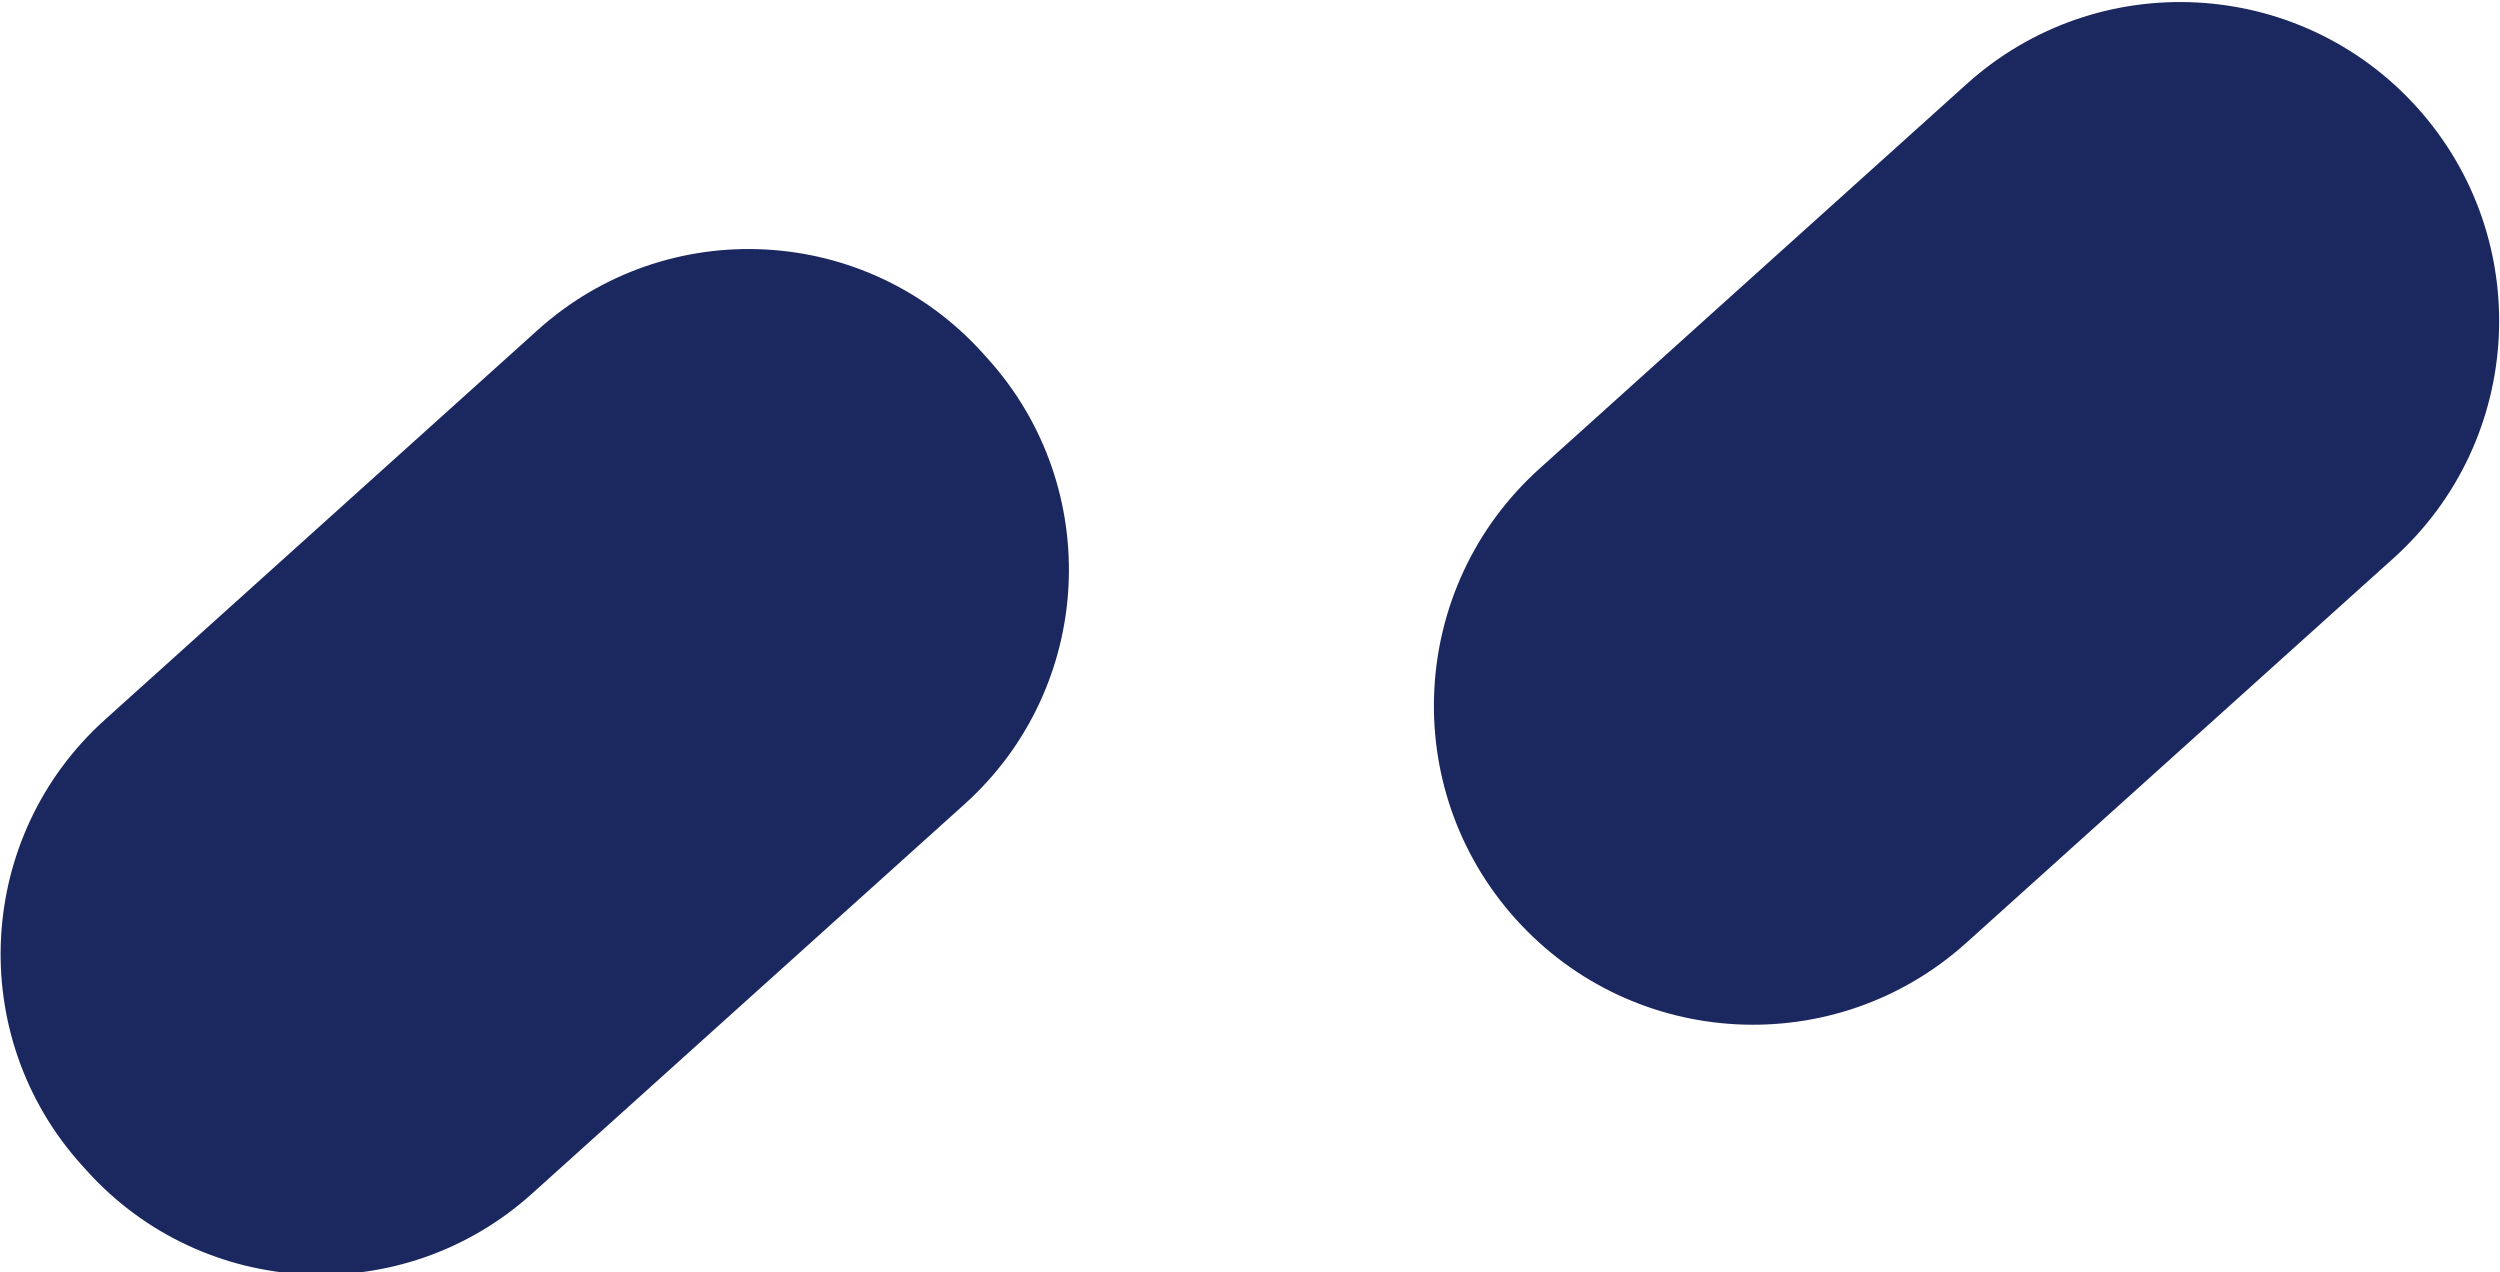 <svg xmlns="http://www.w3.org/2000/svg" width="674" height="343"><path fill="#1b275f" d="M530.223 22.642C565.52-9.14 619.898-6.29 651.68 29.007s28.931 89.675-6.365 121.456L530.126 254.178c-35.296 31.781-89.674 28.931-121.456-6.365s-28.93-89.675 6.366-121.456zM144.966 88.973c34.886-31.412 88.632-28.595 120.044 6.291l1.338 1.486c31.412 34.887 28.595 88.632-6.291 120.044L143.383 321.847c-34.886 31.412-88.632 28.595-120.043-6.291L22 314.07c-31.411-34.886-28.595-88.632 6.292-120.044z"/></svg>
